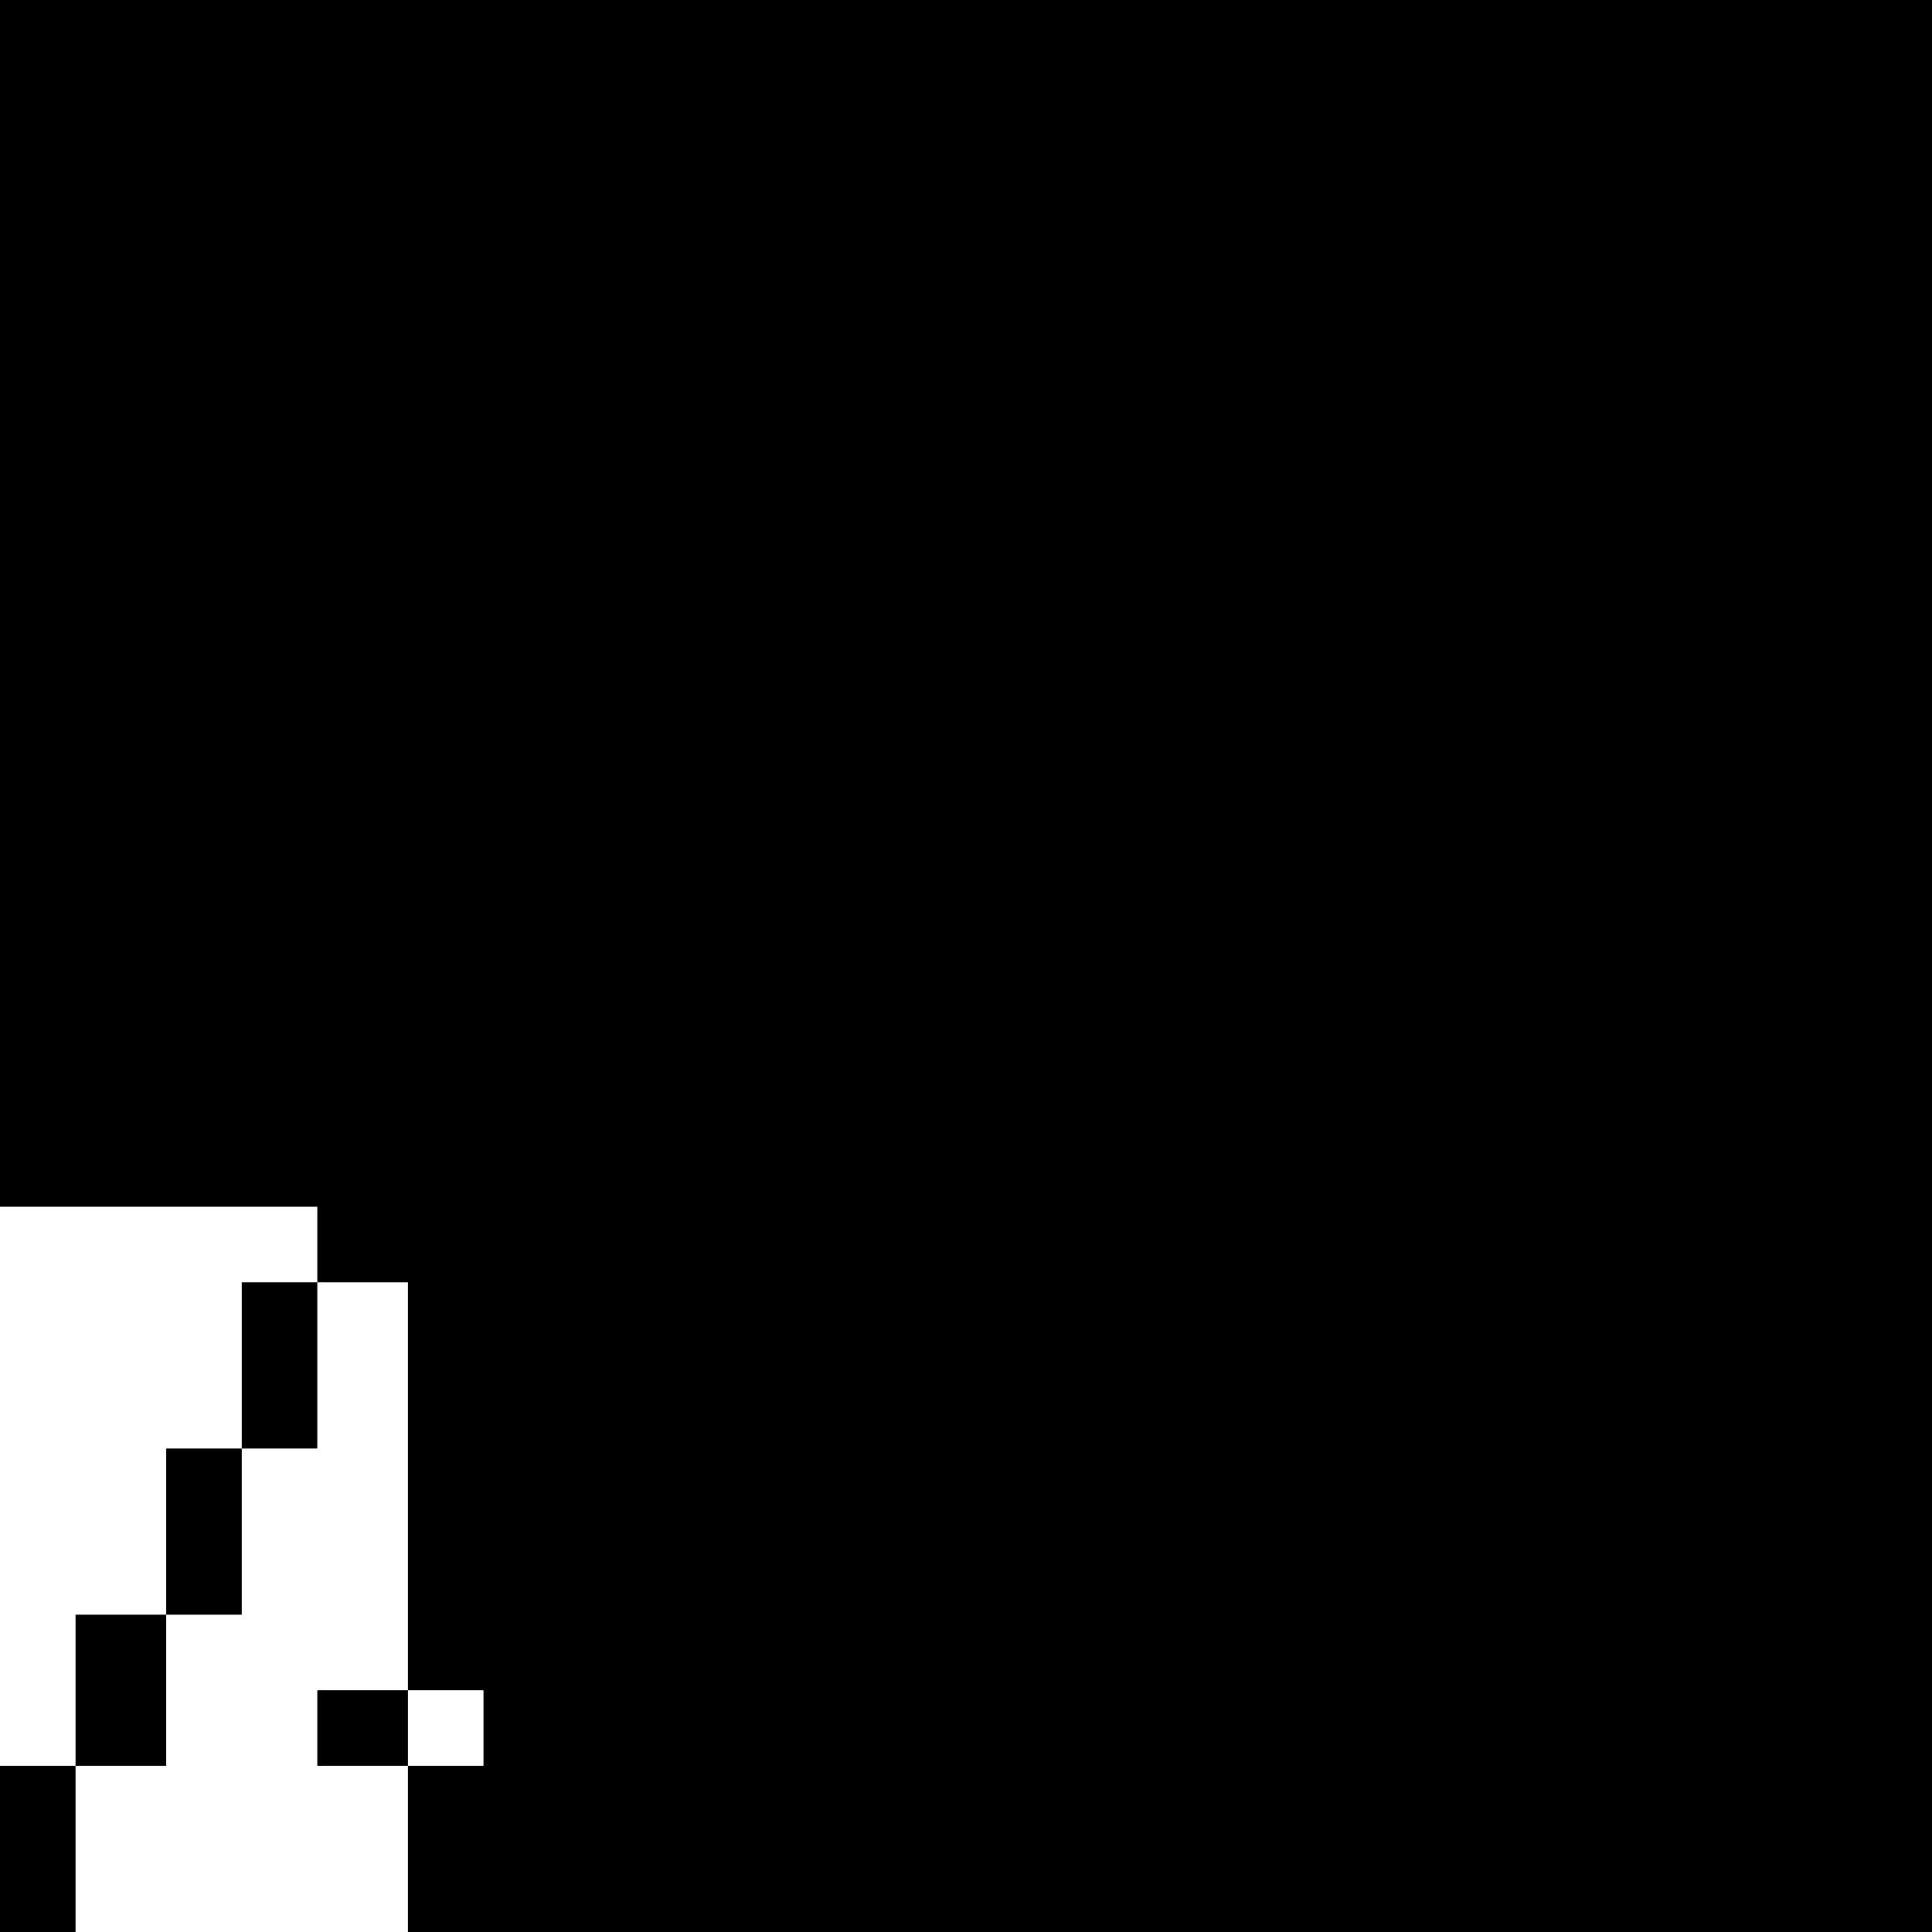 <?xml version="1.0" standalone="no"?>
<!DOCTYPE svg PUBLIC "-//W3C//DTD SVG 20010904//EN"
 "http://www.w3.org/TR/2001/REC-SVG-20010904/DTD/svg10.dtd">
<svg version="1.0" xmlns="http://www.w3.org/2000/svg"
 width="468pt" height="468pt" viewBox="0 0 468 468"
 preserveAspectRatio="xMidYMid meet">
<g transform="translate(0,468) scale(0.366,-0.366)"
fill="#000000" stroke="none">
<path d="M0 880 l0 -400 105 0 105 0 0 -25 0 -25 -25 0 -25 0 0 -55 0 -55 -25
0 -25 0 0 -55 0 -55 -30 0 -30 0 0 -50 0 -50 -25 0 -25 0 0 -55 0 -55 25 0 25
0 0 55 0 55 30 0 30 0 0 50 0 50 25 0 25 0 0 55 0 55 25 0 25 0 0 55 0 55 30
0 30 0 0 -135 0 -135 -30 0 -30 0 0 -25 0 -25 30 0 30 0 0 -55 0 -55 505 0
505 0 0 640 0 640 -640 0 -640 0 0 -400z m320 -745 l0 -25 -25 0 -25 0 0 25 0
25 25 0 25 0 0 -25z"/>
</g>
</svg>
